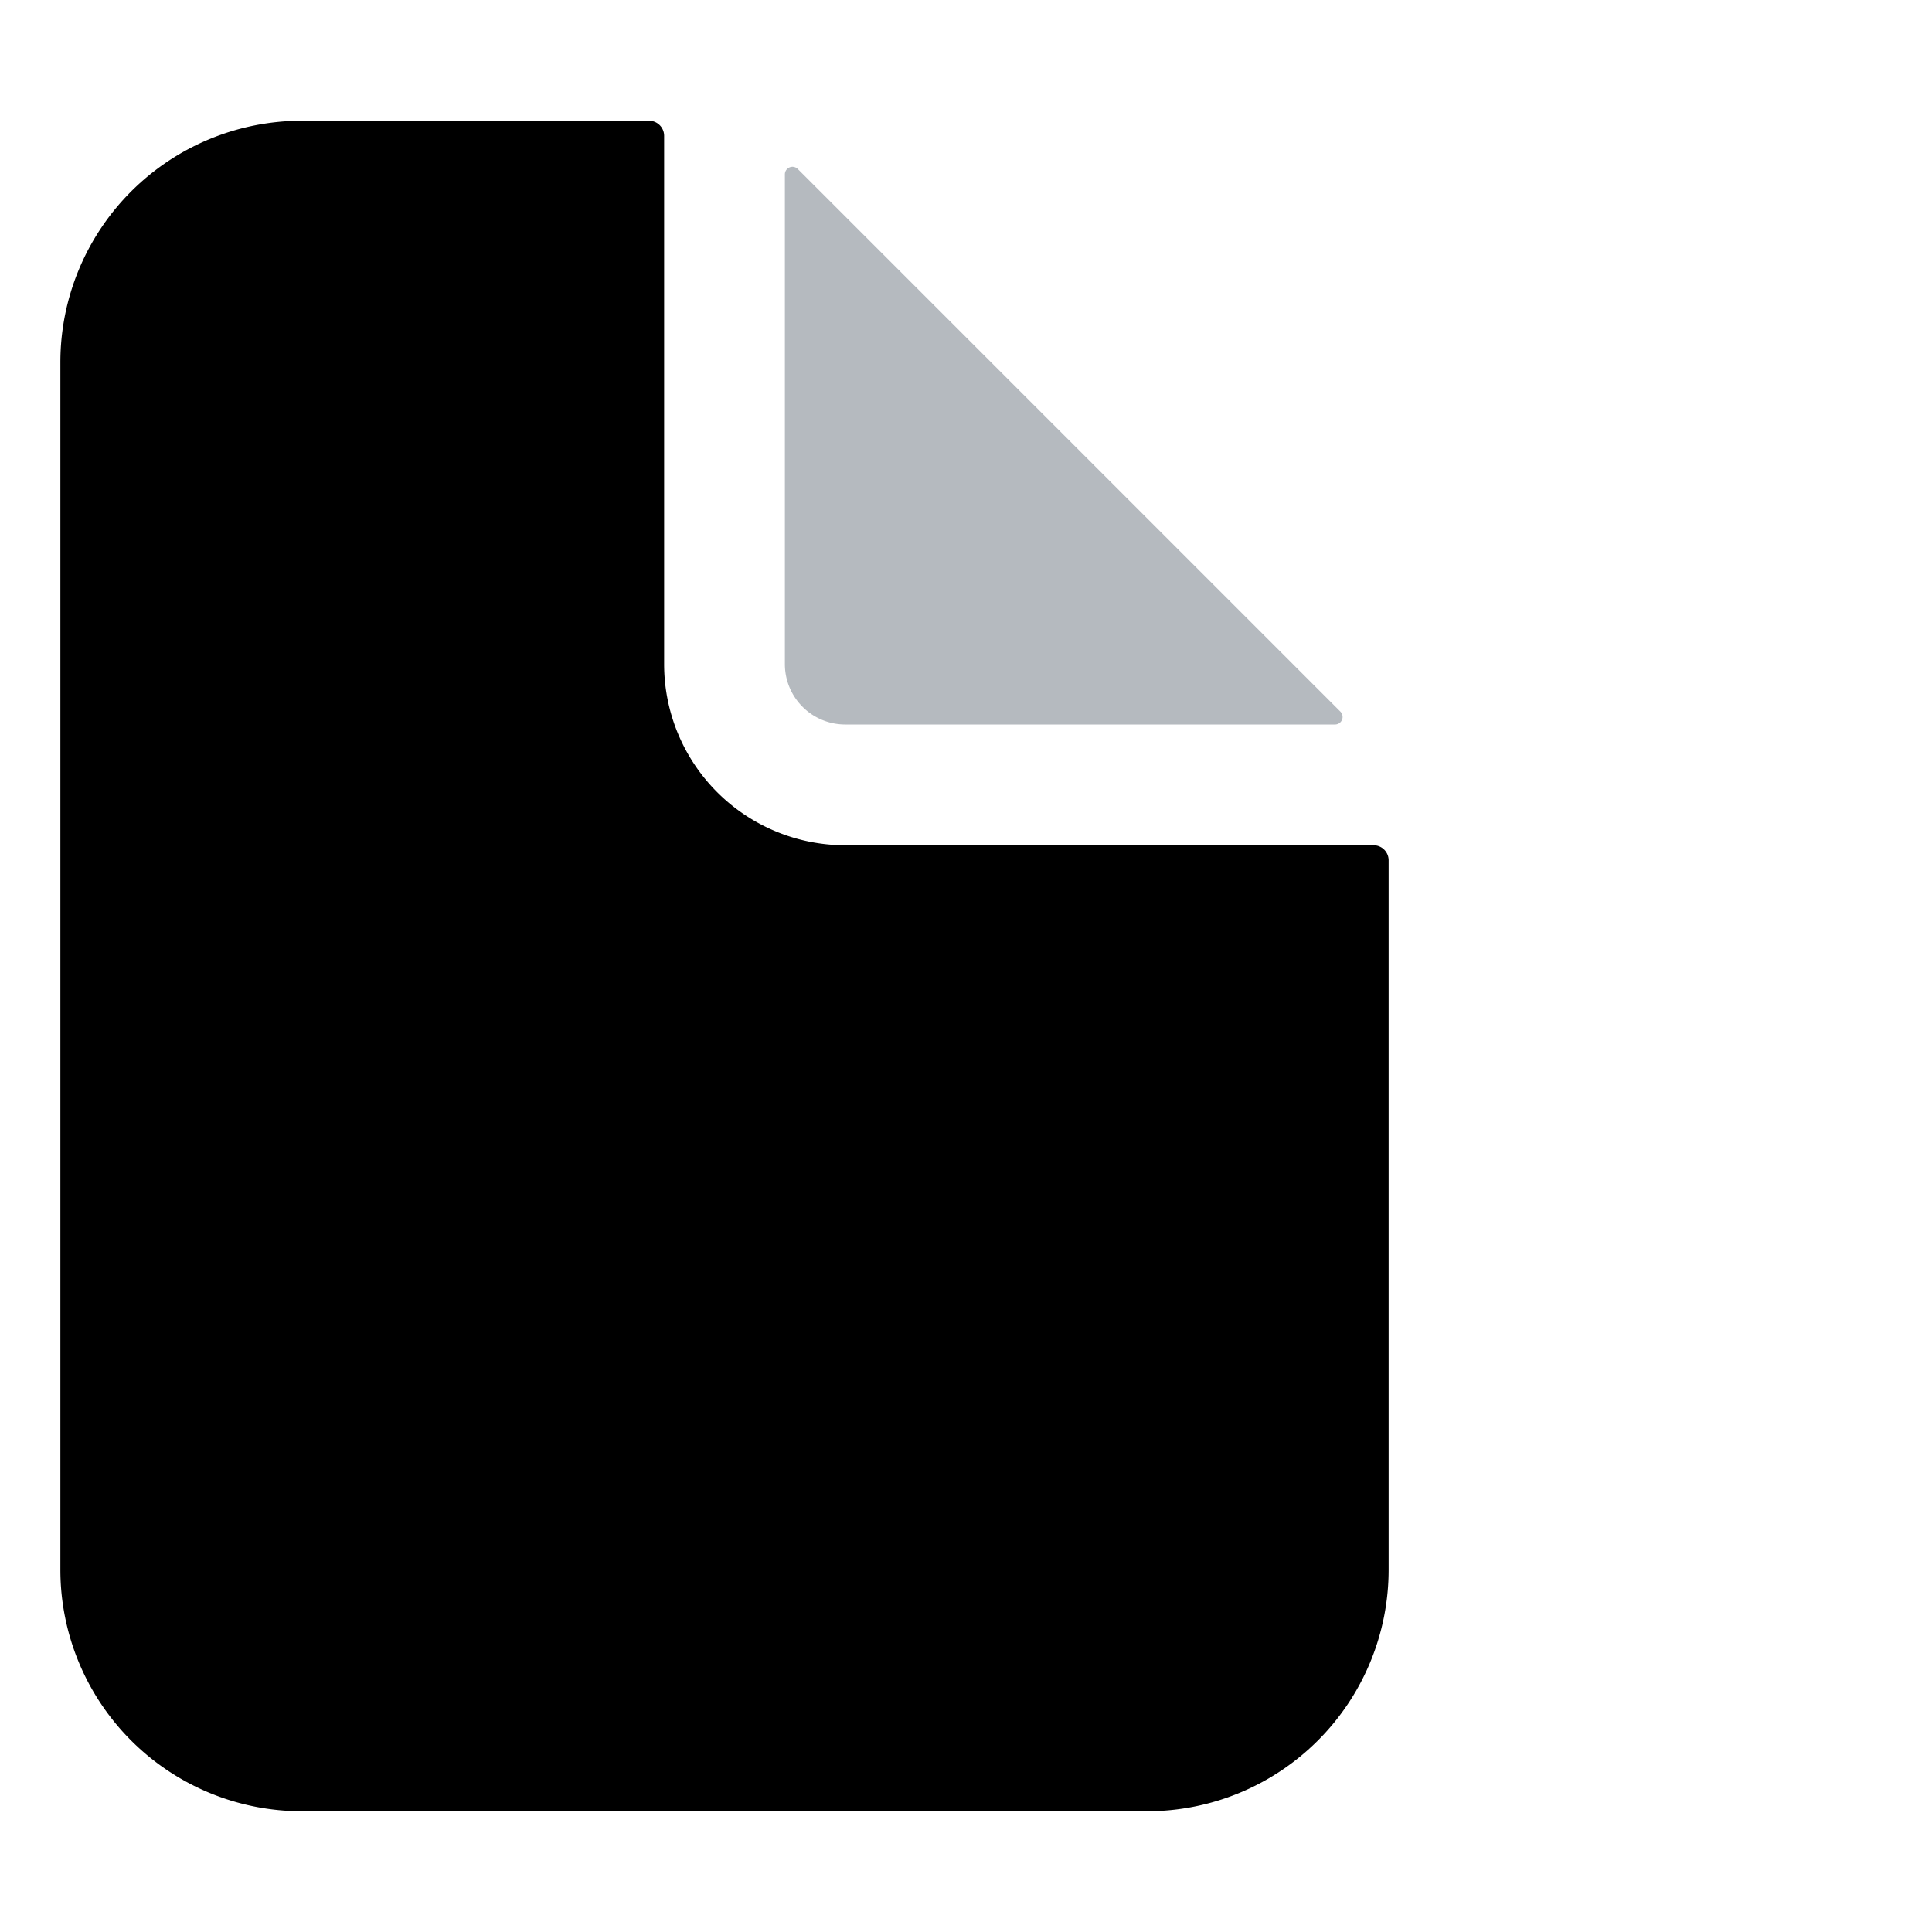 <svg width="48" height="48" xmlns="http://www.w3.org/2000/svg"><path d="M34.125 21H21a4.5 4.5 0 01-4.5-4.5V3.375A.375.375 0 0016.125 3H7.5a6 6 0 00-6 6v30a6 6 0 006 6h21a6 6 0 006-6V21.375a.375.375 0 00-.375-.375z"/><path d="M33.302 17.68L19.82 4.198a.188.188 0 00-.32.132V16.5A1.5 1.5 0 0021 18h12.17a.188.188 0 00.132-.32z" fill="#B5BABF"/></svg>
